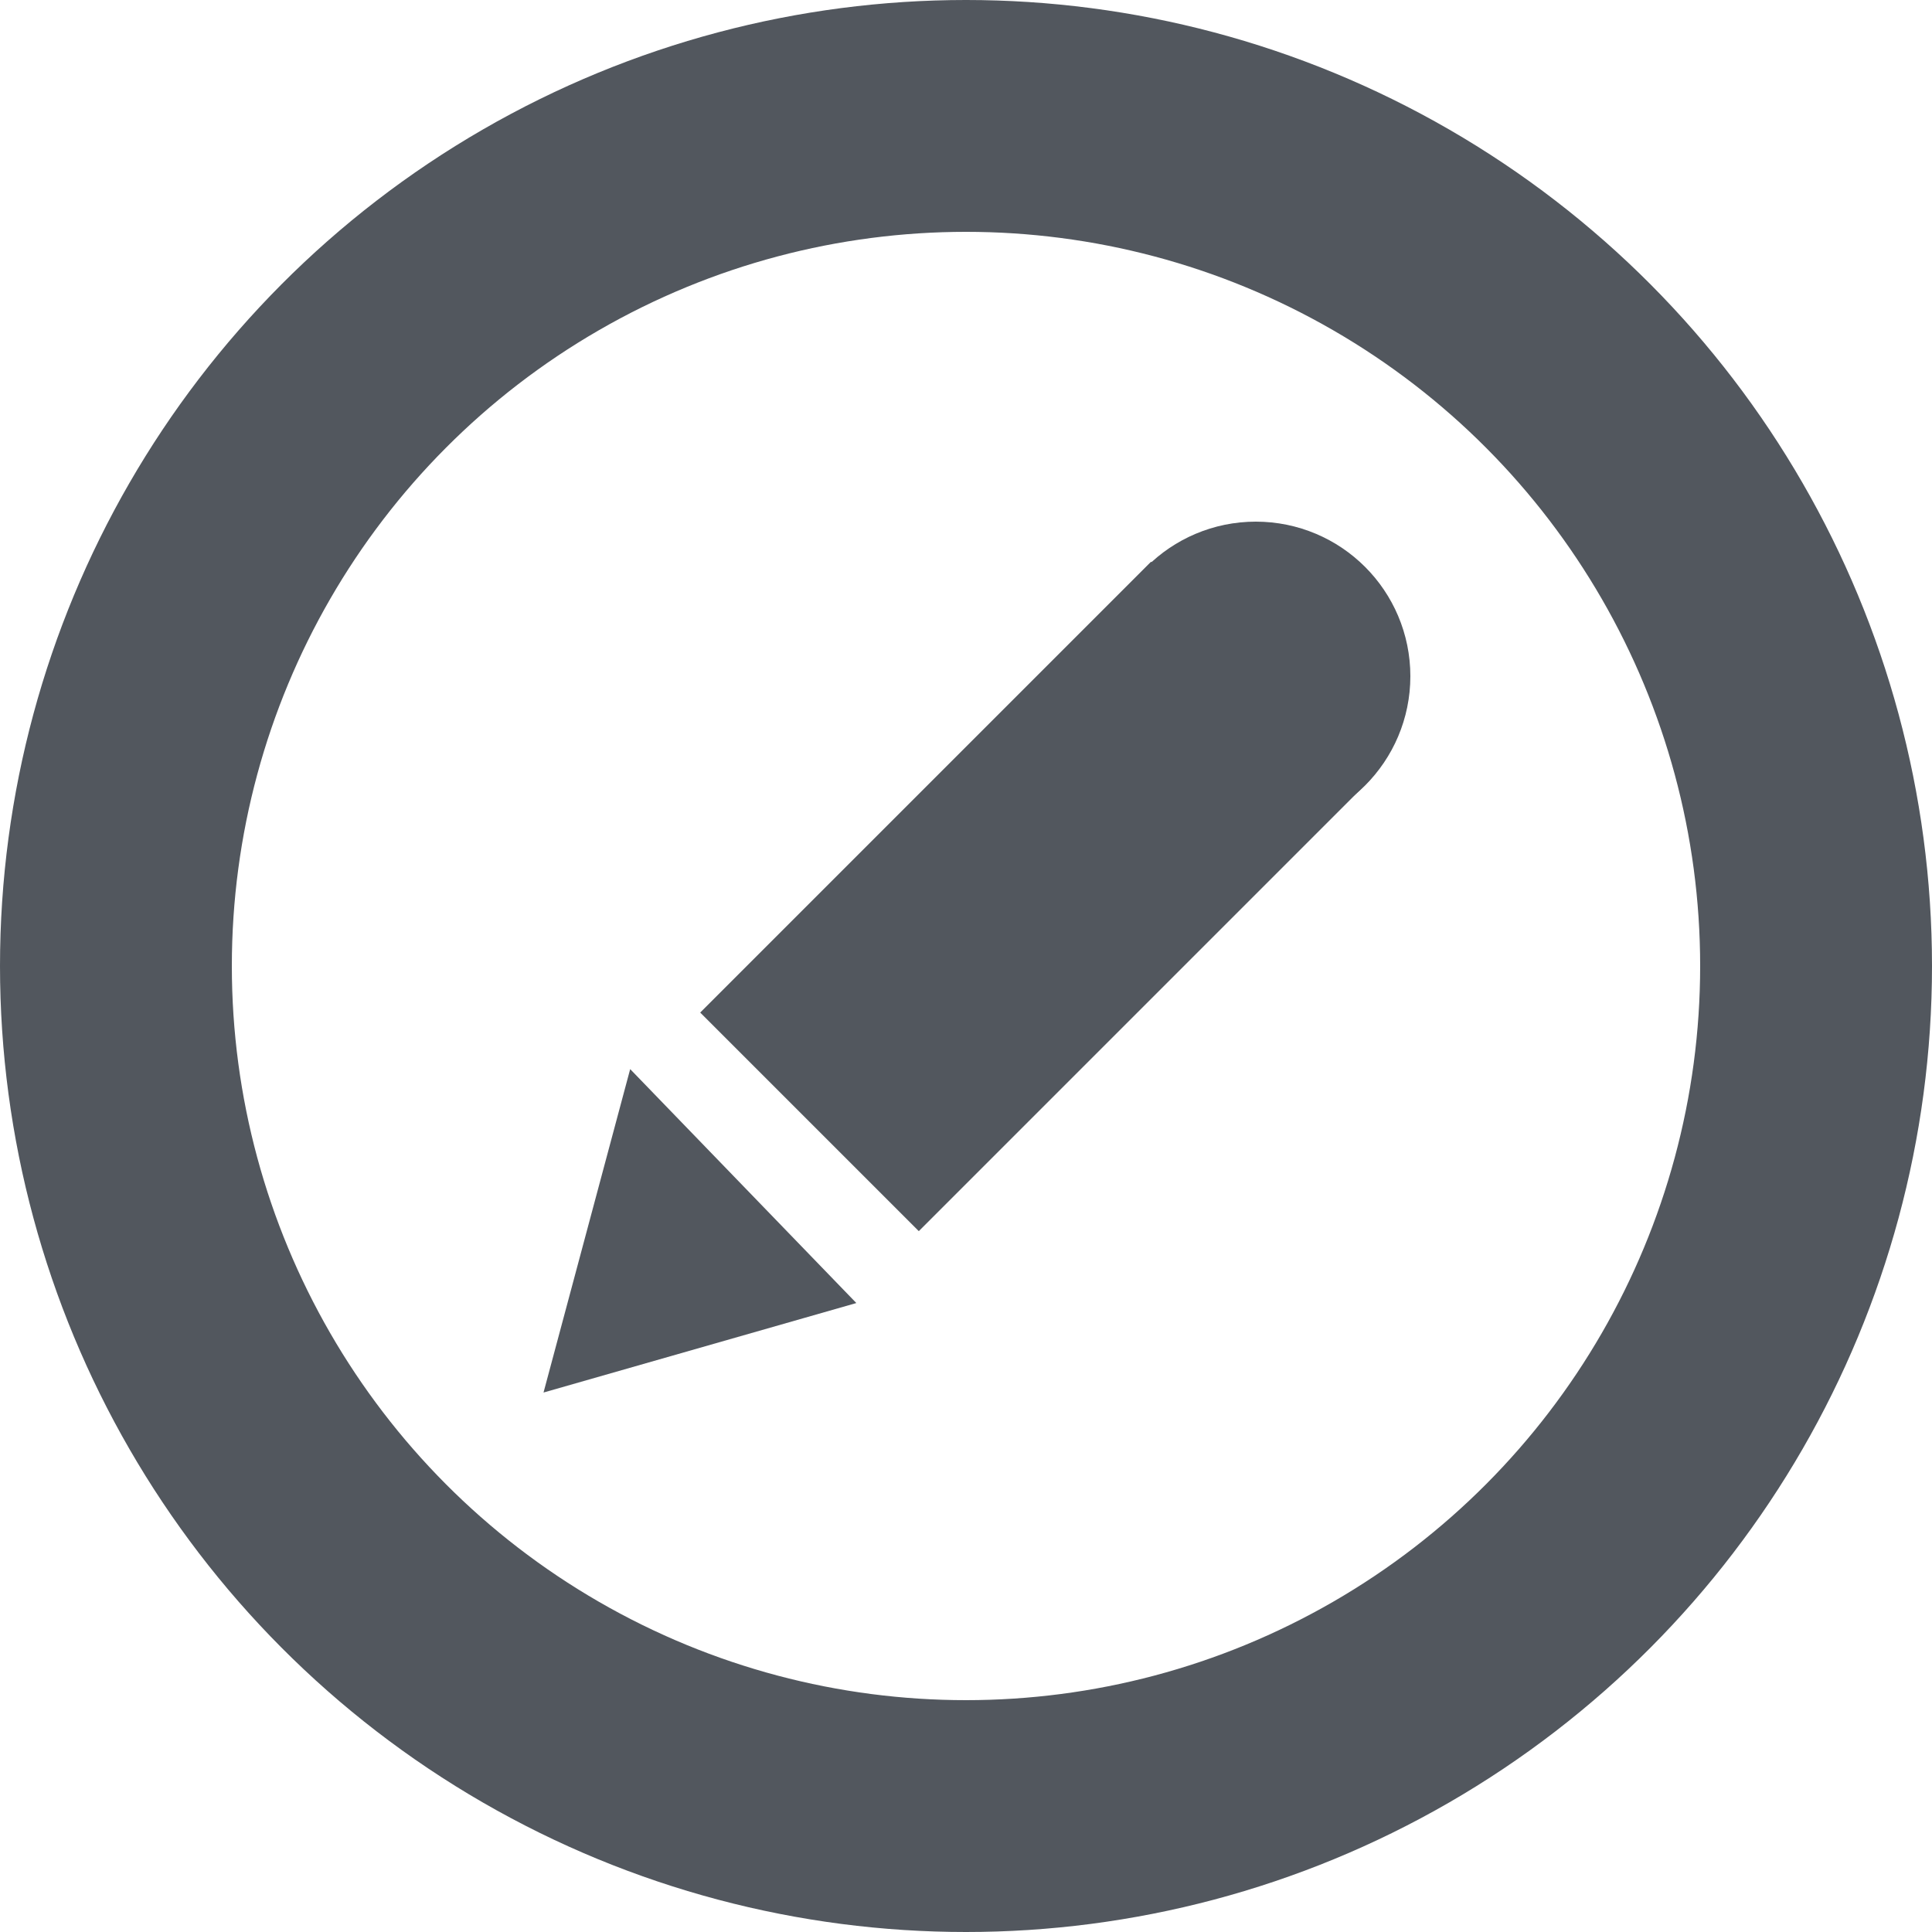 <?xml version="1.0" encoding="UTF-8"?>
<svg width="500px" height="500px" viewBox="0 0 500 500" version="1.1" xmlns="http://www.w3.org/2000/svg" xmlns:xlink="http://www.w3.org/1999/xlink">
    <!-- Generator: Sketch 48.1 (47250) - http://www.bohemiancoding.com/sketch -->
    <title>pencil</title>
    <desc>Created with Sketch.</desc>
    <defs></defs>
    <g id="Page-1" stroke="none" stroke-width="1" fill="none" fill-rule="evenodd">
        <g id="pencil" transform="translate(30, 30)" fill-rule="nonzero" stroke="#52575E">
            <circle id="svg_2" stroke-width="60" fill-opacity="0" fill="#000000" cx="220" cy="220" r="220"></circle>
            <circle id="svg_3" stroke-width="40" fill="#52575E" cx="295" cy="145" r="20"></circle>
            <rect id="svg_5" stroke-width="40" fill="#52575E" transform="translate(237.833, 202) rotate(135) translate(-237.833, -202) " x="175.333" y="182" width="125" height="40"></rect>
            <polygon id="svg_8" stroke-width="40" fill="#52575E" transform="translate(147.634, 295.439) rotate(105) translate(-147.634, -295.439) " points="139.634 302.105 147.634 288.772 155.634 302.105 139.634 302.105"></polygon>
        </g>
    </g>
</svg>